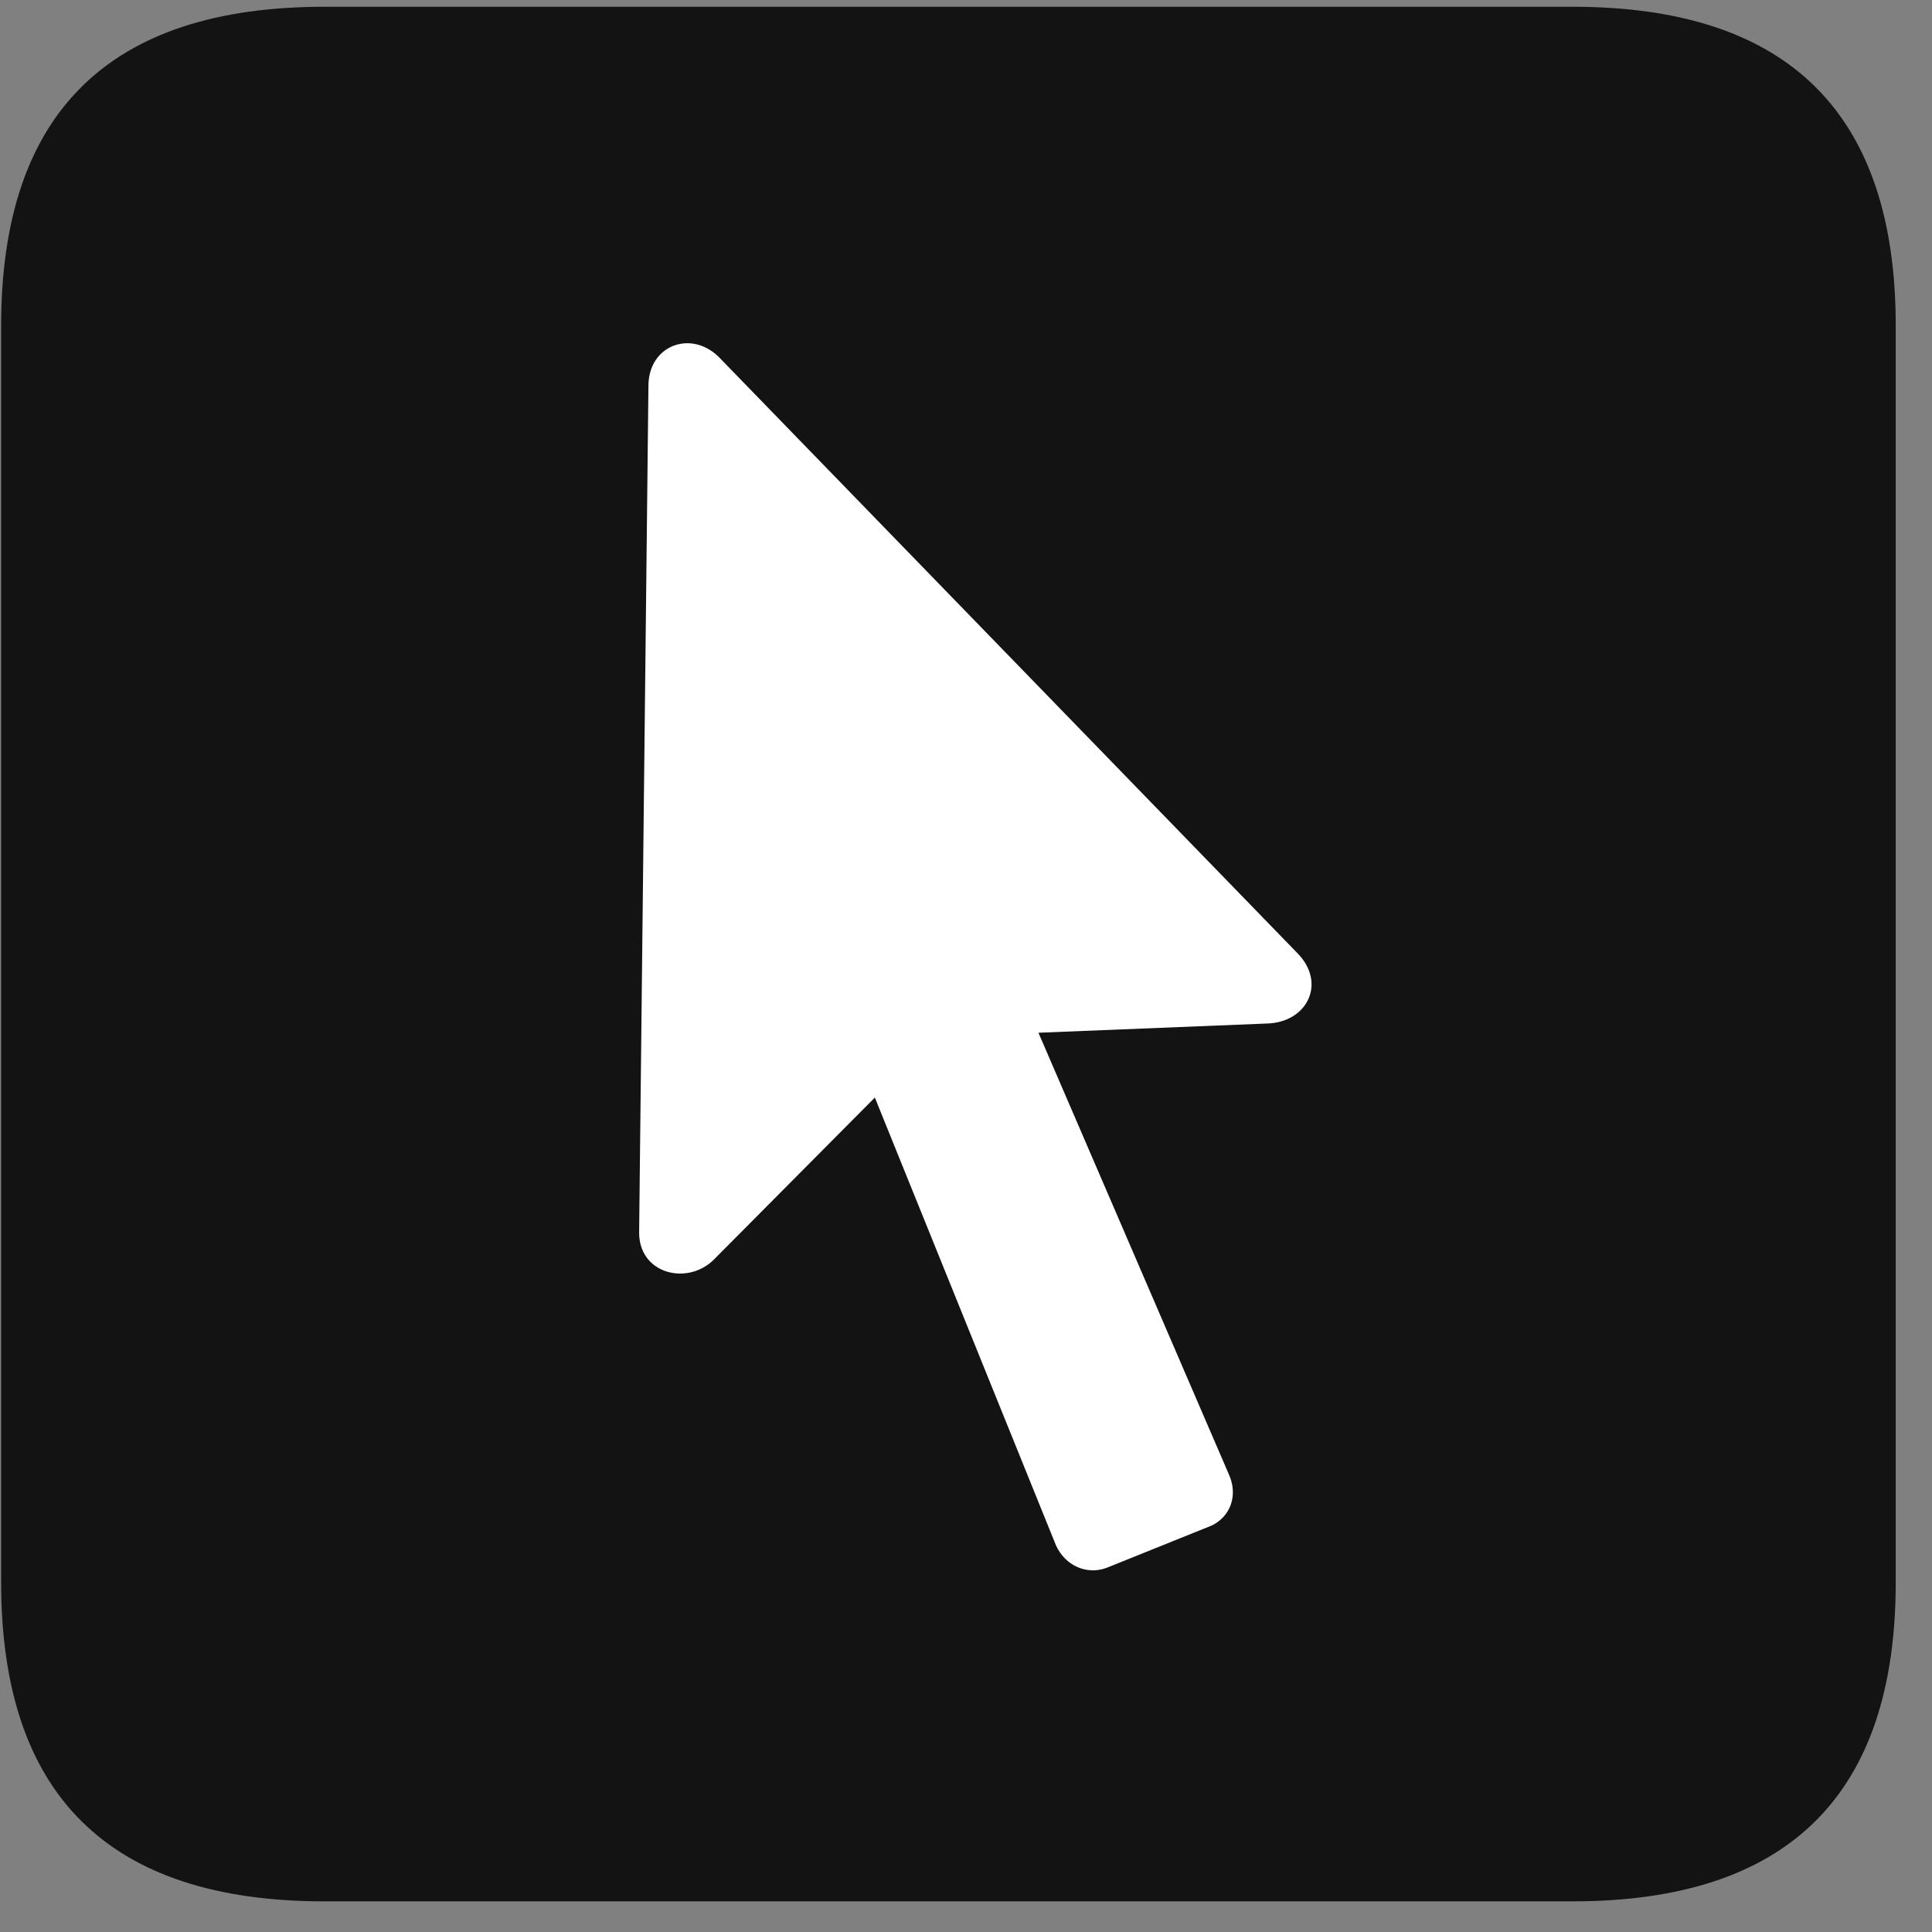 <svg width="22" height="22" viewBox="0 0 22 22" fill="none" xmlns="http://www.w3.org/2000/svg">
<rect x="0" y="0" width="22" height="22" fill="#808080" stroke="none"/>
<g clip-path="url(#clip0_2207_3592)">
<path d="M3.692 21.651H17.907C20.368 21.651 21.587 20.432 21.587 18.018V3.709C21.587 1.295 20.368 0.077 17.907 0.077H3.692C1.243 0.077 0.013 1.284 0.013 3.709V18.018C0.013 20.444 1.243 21.651 3.692 21.651Z" fill="black" fill-opacity="0.85"/>
<path d="M7.278 14.022L7.384 4.377C7.396 3.932 7.864 3.756 8.181 4.061L14.778 10.858C15.107 11.198 14.884 11.643 14.427 11.655L11.825 11.76L13.993 16.788C14.099 17.022 14.017 17.268 13.794 17.373L12.599 17.854C12.376 17.936 12.13 17.831 12.024 17.596L9.962 12.498L8.122 14.35C7.817 14.643 7.267 14.502 7.278 14.022Z" fill="white"/>
</g>
<defs>
<clipPath id="clip0_2207_3592">
<rect width="21.574" height="21.598" fill="white" transform="translate(0.013 0.053)"/>
</clipPath>
</defs>
</svg>
